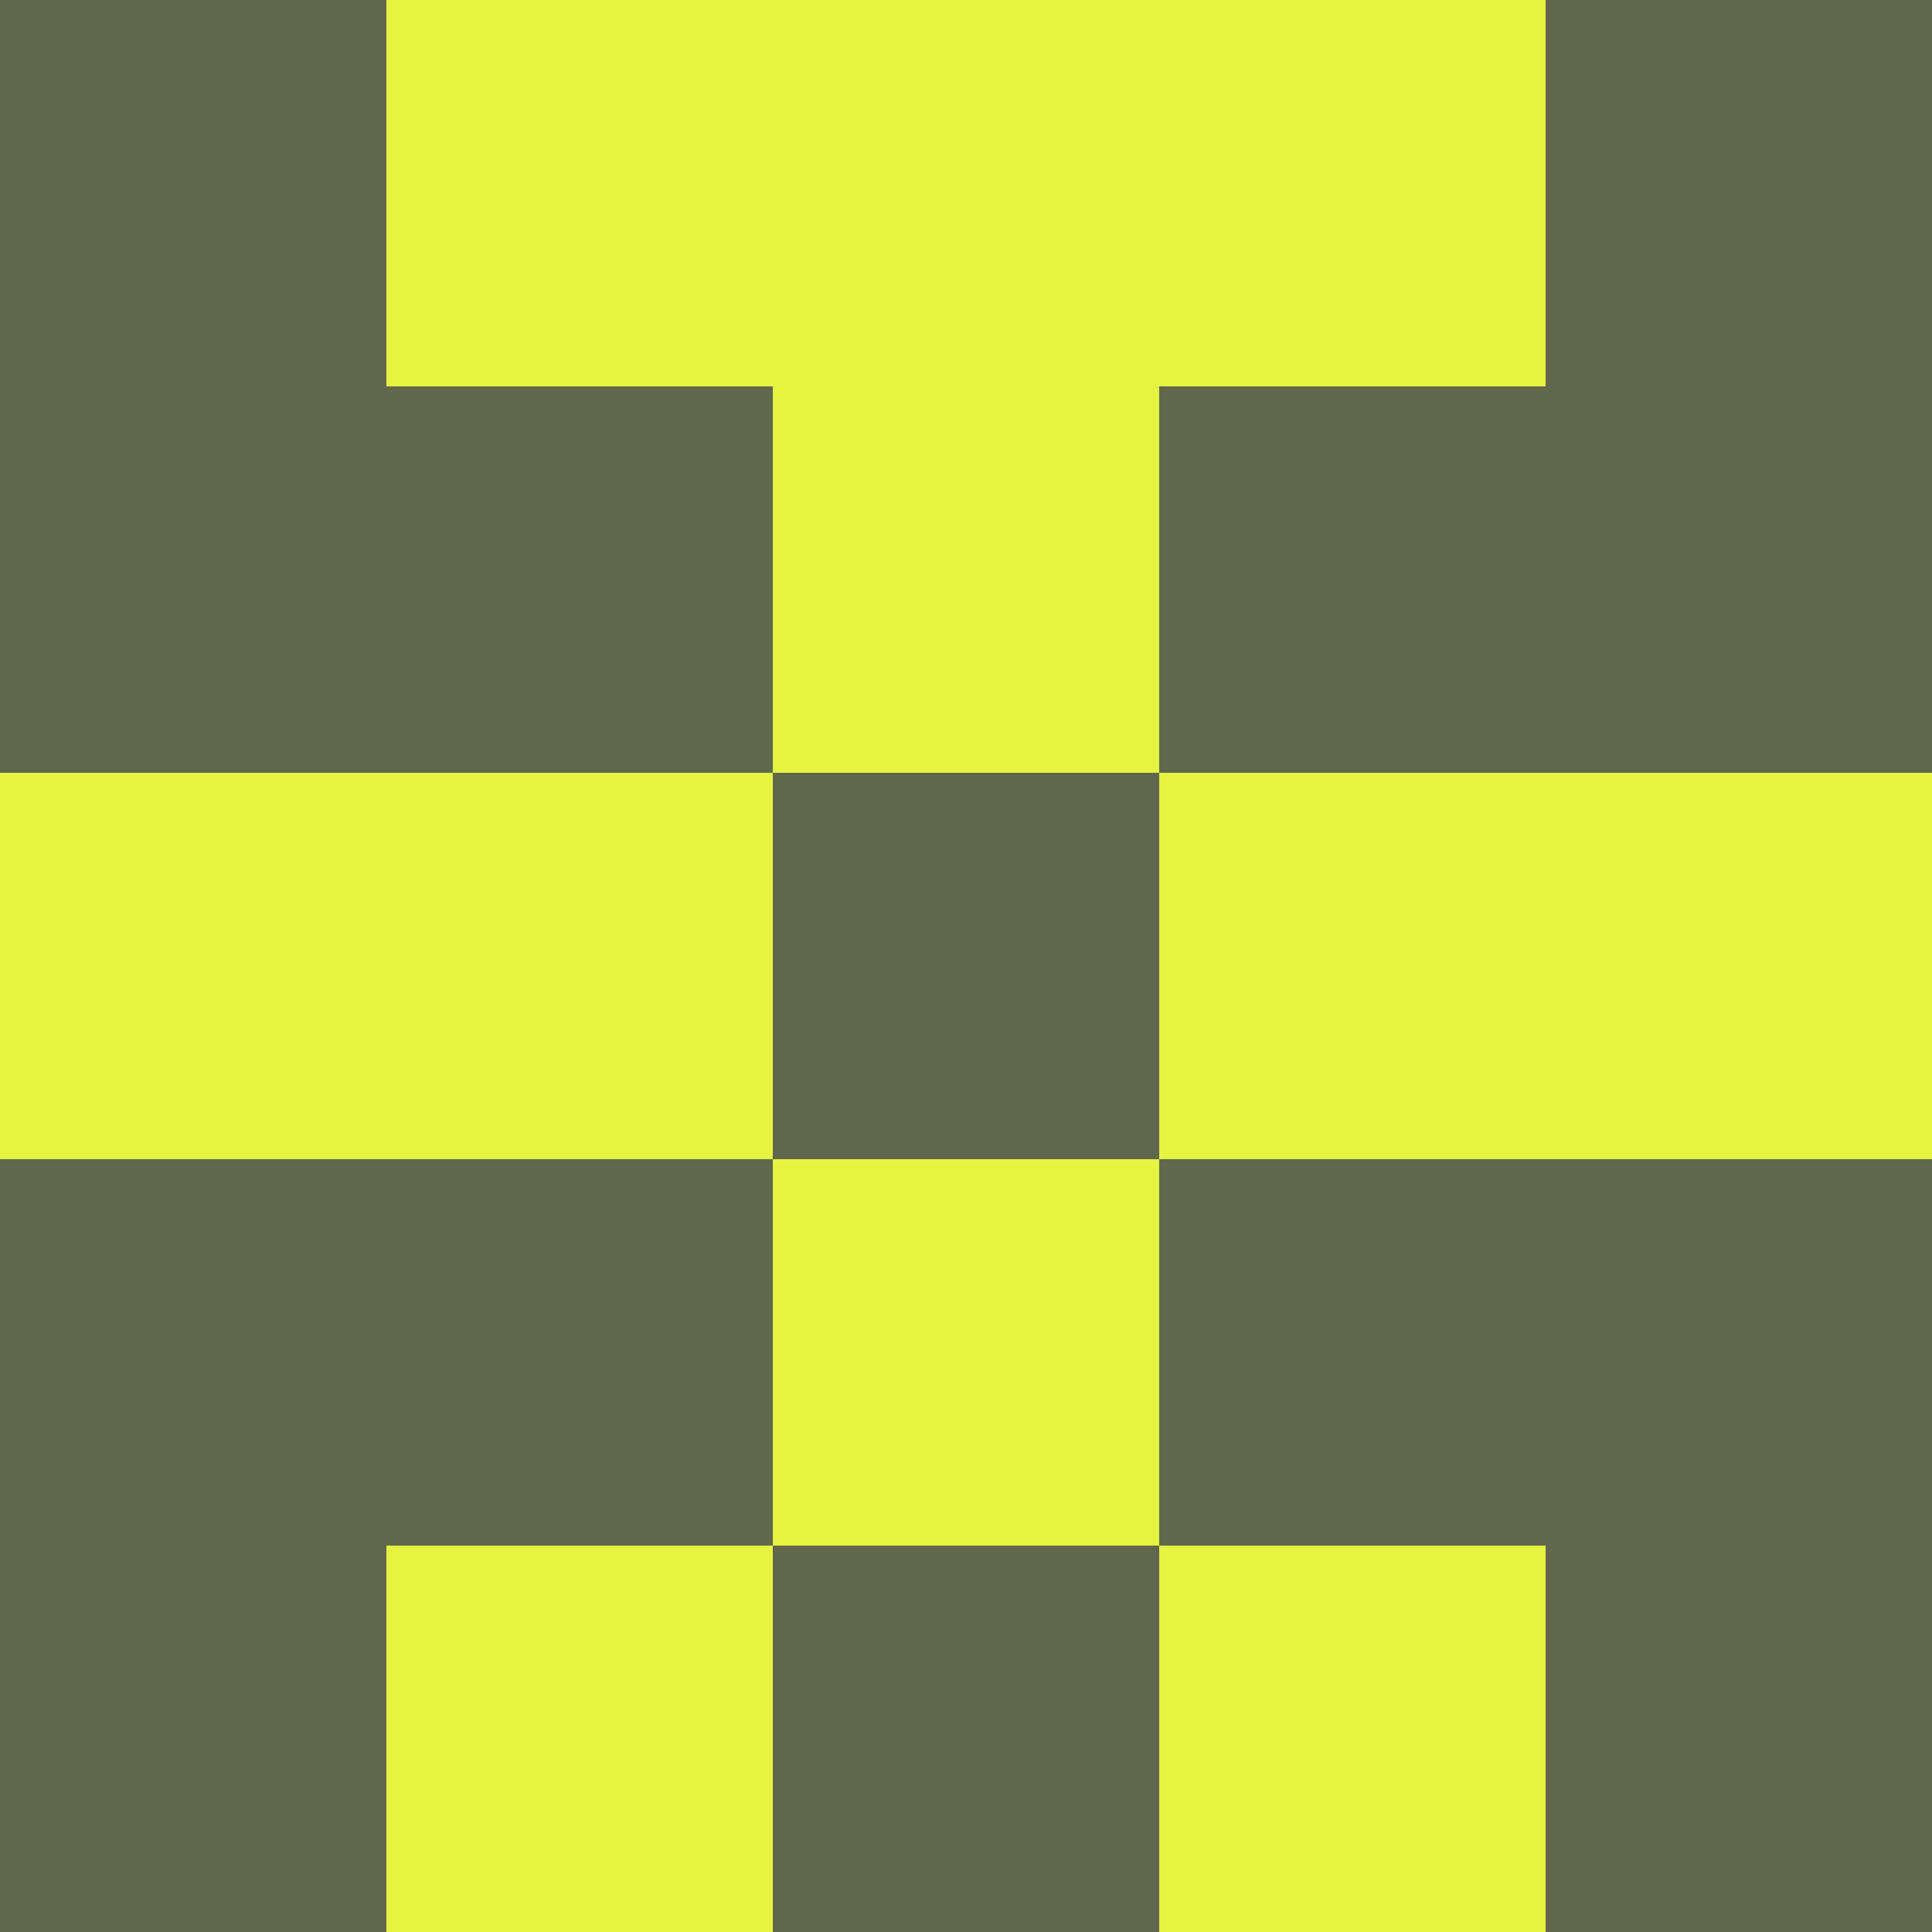 <?xml version="1.0" encoding="utf-8"?>
<!DOCTYPE svg PUBLIC "-//W3C//DTD SVG 20010904//EN"
        "http://www.w3.org/TR/2001/REC-SVG-20010904/DTD/svg10.dtd">

<svg width="400" height="400" viewBox="0 0 5 5"
    xmlns="http://www.w3.org/2000/svg"
    xmlns:xlink="http://www.w3.org/1999/xlink">
            <rect x="0" y="0" width="1" height="1" fill="#61674D" />
        <rect x="0" y="1" width="1" height="1" fill="#61674D" />
        <rect x="0" y="2" width="1" height="1" fill="#E5F341" />
        <rect x="0" y="3" width="1" height="1" fill="#61674D" />
        <rect x="0" y="4" width="1" height="1" fill="#61674D" />
                <rect x="1" y="0" width="1" height="1" fill="#E5F341" />
        <rect x="1" y="1" width="1" height="1" fill="#61674D" />
        <rect x="1" y="2" width="1" height="1" fill="#E5F341" />
        <rect x="1" y="3" width="1" height="1" fill="#61674D" />
        <rect x="1" y="4" width="1" height="1" fill="#E5F341" />
                <rect x="2" y="0" width="1" height="1" fill="#E5F341" />
        <rect x="2" y="1" width="1" height="1" fill="#E5F341" />
        <rect x="2" y="2" width="1" height="1" fill="#61674D" />
        <rect x="2" y="3" width="1" height="1" fill="#E5F341" />
        <rect x="2" y="4" width="1" height="1" fill="#61674D" />
                <rect x="3" y="0" width="1" height="1" fill="#E5F341" />
        <rect x="3" y="1" width="1" height="1" fill="#61674D" />
        <rect x="3" y="2" width="1" height="1" fill="#E5F341" />
        <rect x="3" y="3" width="1" height="1" fill="#61674D" />
        <rect x="3" y="4" width="1" height="1" fill="#E5F341" />
                <rect x="4" y="0" width="1" height="1" fill="#61674D" />
        <rect x="4" y="1" width="1" height="1" fill="#61674D" />
        <rect x="4" y="2" width="1" height="1" fill="#E5F341" />
        <rect x="4" y="3" width="1" height="1" fill="#61674D" />
        <rect x="4" y="4" width="1" height="1" fill="#61674D" />
        
</svg>


